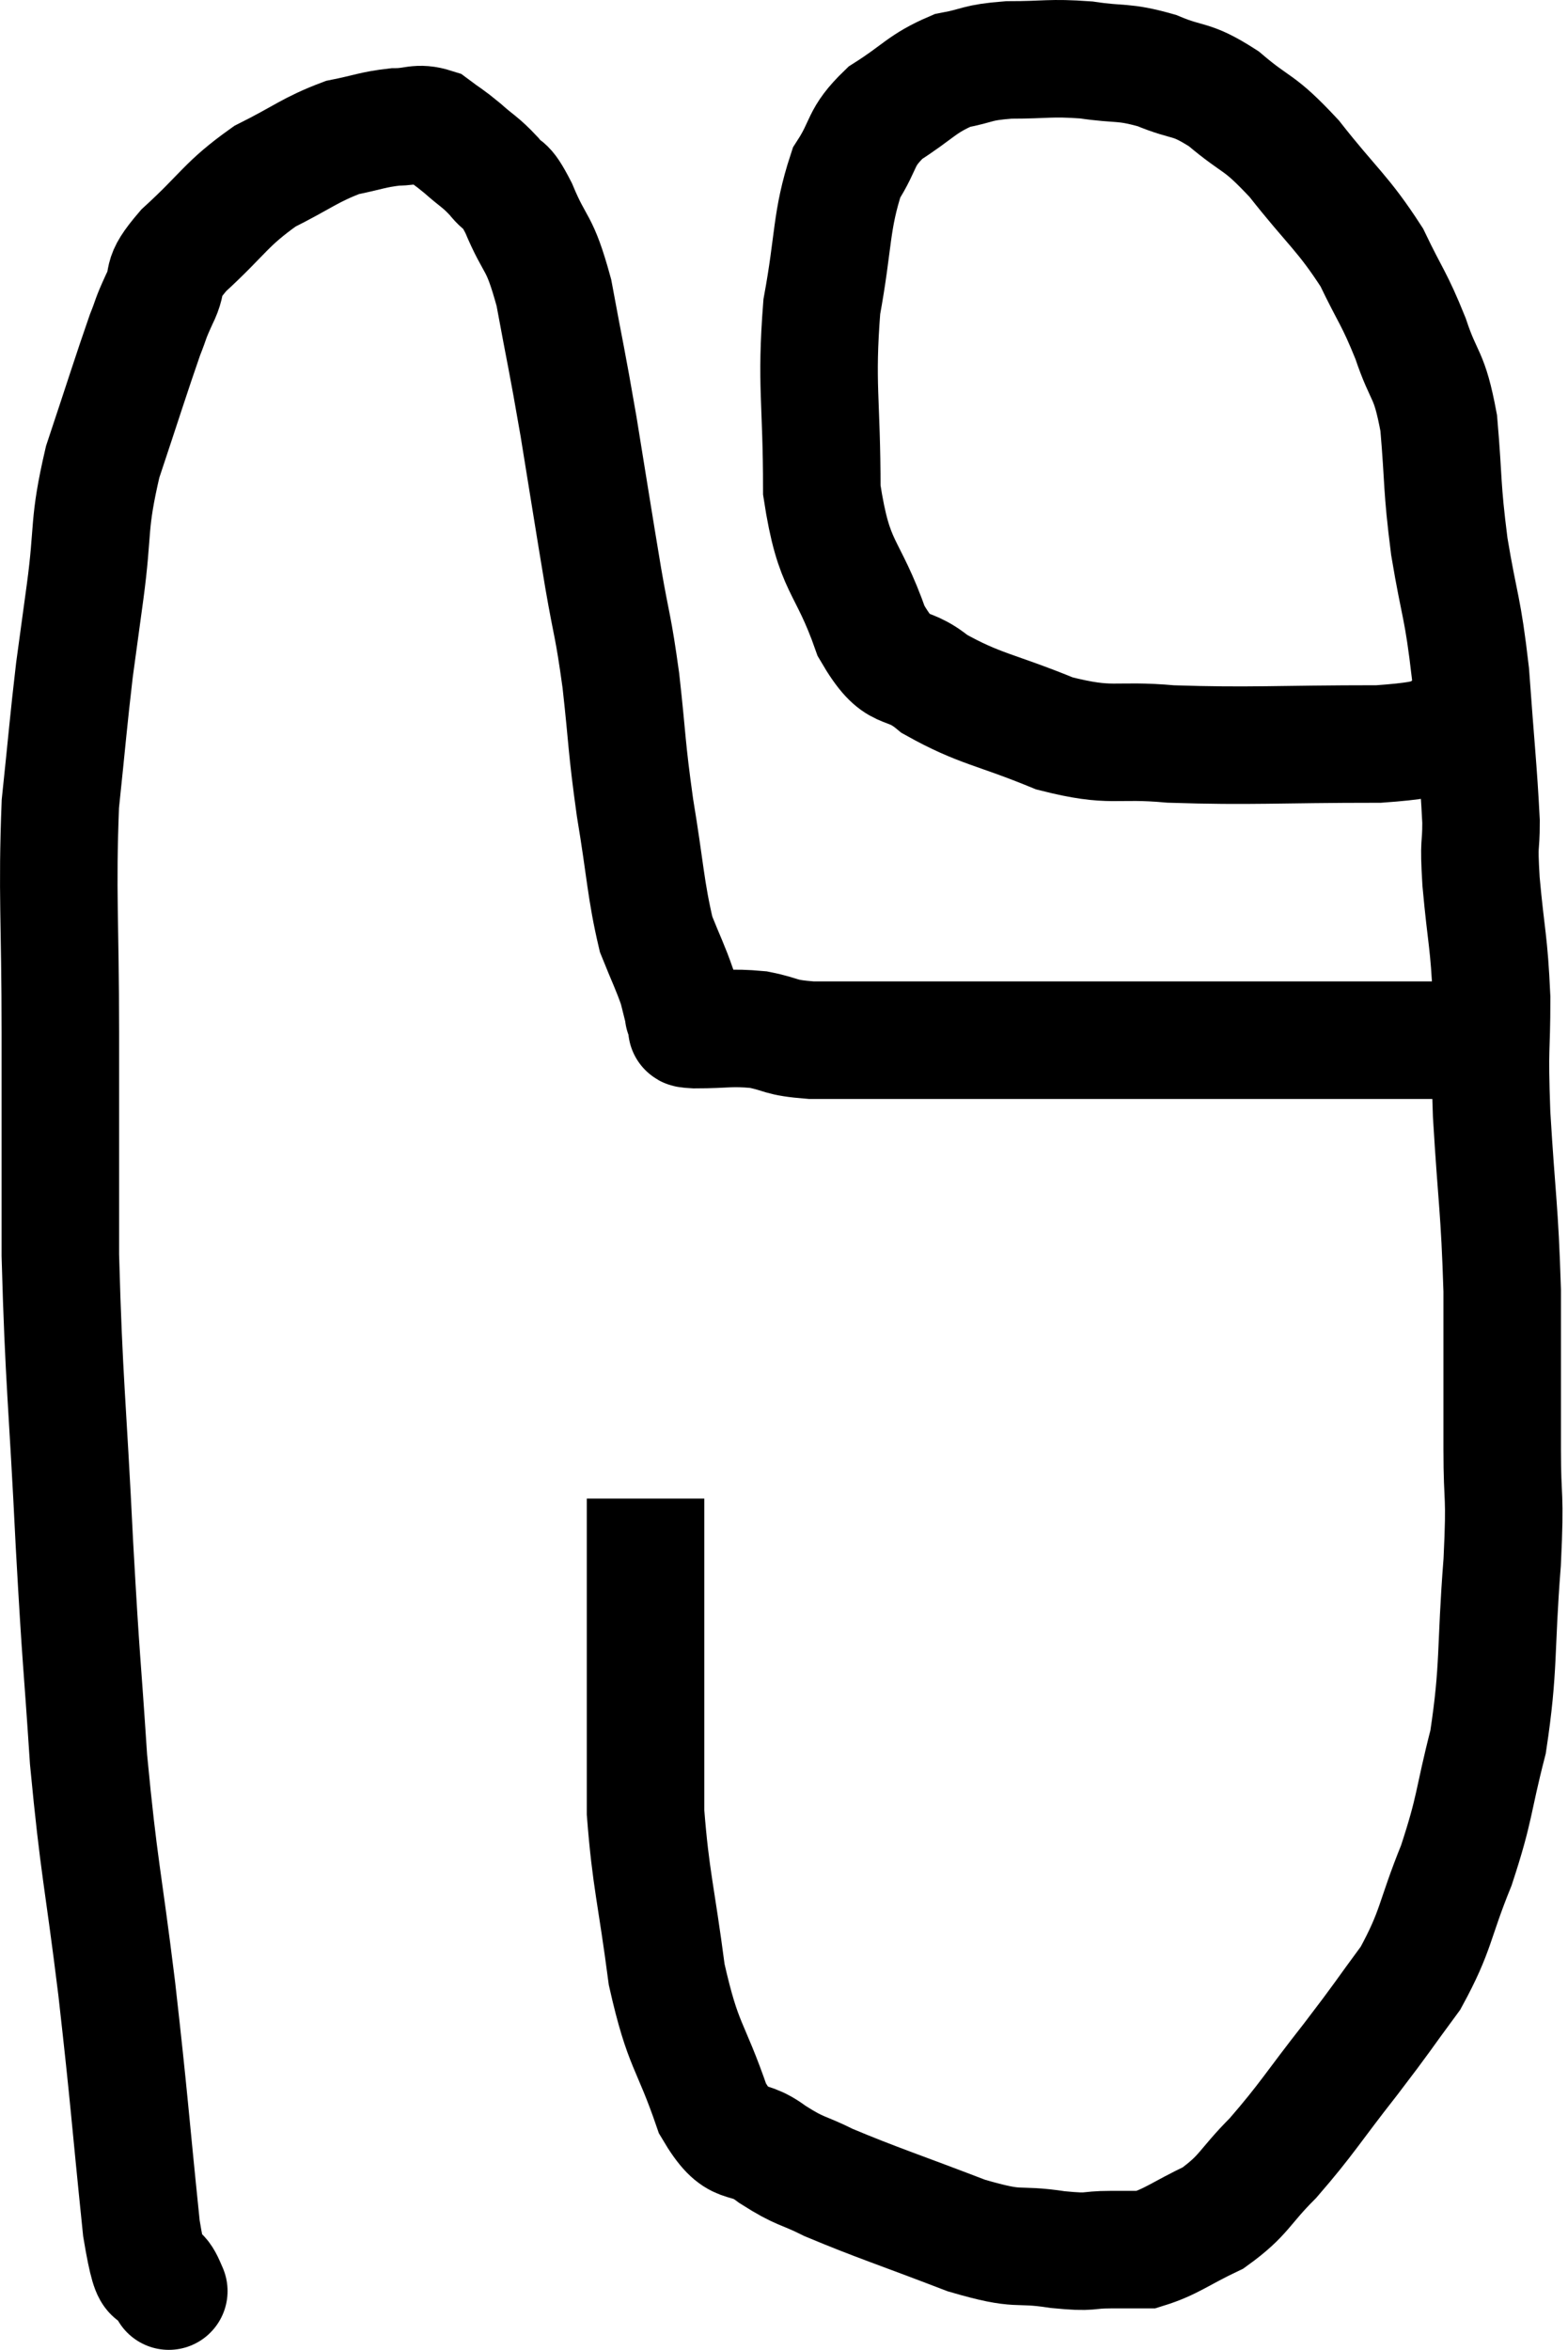<svg xmlns="http://www.w3.org/2000/svg" viewBox="8.033 5.04 26.687 39.987" width="26.687" height="39.987"><path d="M 10.86 43.92 C 10.86 43.92, 10.965 44.16, 10.86 43.92 C 10.65 43.44, 10.65 44.22, 10.44 42.96 C 10.23 40.92, 10.245 40.875, 10.02 38.88 C 9.78 36.93, 9.72 36.87, 9.54 34.98 C 9.42 33.15, 9.42 33.465, 9.3 31.32 C 9.18 28.86, 9.12 28.575, 9.06 26.4 C 9.06 24.51, 9.06 24.54, 9.06 22.62 C 9.06 20.67, 9 20.265, 9.06 18.72 C 9.18 17.58, 9.195 17.34, 9.3 16.44 C 9.39 15.78, 9.36 16.005, 9.48 15.12 C 9.63 14.01, 9.525 13.995, 9.78 12.9 C 10.14 11.82, 10.26 11.43, 10.5 10.74 C 10.62 10.44, 10.575 10.5, 10.74 10.14 C 10.95 9.72, 10.71 9.825, 11.16 9.3 C 11.85 8.67, 11.865 8.52, 12.54 8.04 C 13.2 7.71, 13.305 7.59, 13.86 7.38 C 14.31 7.29, 14.37 7.245, 14.76 7.2 C 15.09 7.2, 15.135 7.11, 15.42 7.2 C 15.66 7.38, 15.645 7.35, 15.9 7.56 C 16.17 7.8, 16.2 7.785, 16.44 8.04 C 16.65 8.31, 16.605 8.085, 16.86 8.58 C 17.16 9.3, 17.205 9.09, 17.46 10.02 C 17.67 11.16, 17.67 11.085, 17.88 12.3 C 18.09 13.59, 18.12 13.8, 18.3 14.88 C 18.45 15.75, 18.465 15.645, 18.6 16.62 C 18.72 17.7, 18.69 17.7, 18.84 18.78 C 19.02 19.86, 19.02 20.175, 19.2 20.94 C 19.38 21.39, 19.44 21.495, 19.56 21.84 C 19.62 22.08, 19.65 22.2, 19.68 22.32 C 19.68 22.32, 19.65 22.275, 19.68 22.32 C 19.74 22.41, 19.77 22.455, 19.8 22.5 C 19.8 22.5, 19.8 22.5, 19.8 22.5 C 19.8 22.5, 19.8 22.5, 19.8 22.5 C 19.8 22.5, 19.8 22.5, 19.8 22.5 C 19.8 22.5, 19.8 22.5, 19.8 22.5 C 19.8 22.5, 19.785 22.485, 19.8 22.5 C 19.83 22.53, 19.575 22.545, 19.86 22.56 C 20.4 22.56, 20.445 22.515, 20.94 22.56 C 21.39 22.65, 21.27 22.695, 21.84 22.74 C 22.53 22.74, 22.515 22.74, 23.22 22.74 C 23.94 22.74, 23.685 22.74, 24.66 22.74 C 25.89 22.74, 26.085 22.74, 27.12 22.74 C 27.96 22.74, 27.885 22.74, 28.8 22.74 C 29.79 22.74, 29.985 22.74, 30.78 22.74 C 31.38 22.74, 31.485 22.74, 31.98 22.74 C 32.37 22.74, 32.37 22.74, 32.76 22.74 C 33.15 22.74, 33.345 22.74, 33.54 22.74 C 33.54 22.74, 33.495 22.74, 33.54 22.74 L 33.72 22.74" fill="none" stroke="black" stroke-width="2"></path><path d="M 33 17.34 C 32.25 17.52, 32.76 17.61, 31.5 17.7 C 29.73 17.7, 29.34 17.745, 27.96 17.7 C 26.97 17.61, 26.985 17.775, 25.98 17.52 C 24.96 17.1, 24.72 17.115, 23.94 16.68 C 23.4 16.23, 23.34 16.605, 22.86 15.78 C 22.44 14.58, 22.23 14.76, 22.02 13.38 C 22.02 11.82, 21.915 11.61, 22.02 10.26 C 22.23 9.12, 22.17 8.805, 22.44 7.98 C 22.77 7.47, 22.65 7.395, 23.1 6.96 C 23.67 6.6, 23.715 6.465, 24.24 6.24 C 24.72 6.15, 24.63 6.105, 25.2 6.06 C 25.86 6.06, 25.89 6.015, 26.52 6.06 C 27.12 6.15, 27.135 6.075, 27.72 6.24 C 28.29 6.48, 28.275 6.345, 28.86 6.72 C 29.46 7.23, 29.43 7.065, 30.06 7.74 C 30.72 8.58, 30.885 8.655, 31.38 9.42 C 31.71 10.11, 31.755 10.095, 32.04 10.8 C 32.28 11.52, 32.355 11.355, 32.52 12.24 C 32.61 13.29, 32.565 13.275, 32.7 14.34 C 32.88 15.42, 32.925 15.33, 33.06 16.5 C 33.15 17.76, 33.195 18.135, 33.24 19.02 C 33.24 19.53, 33.195 19.29, 33.24 20.04 C 33.33 21.03, 33.375 21.03, 33.42 22.02 C 33.42 23.01, 33.375 22.755, 33.42 24 C 33.51 25.5, 33.555 25.575, 33.6 27 C 33.6 28.35, 33.6 28.545, 33.6 29.7 C 33.6 30.66, 33.66 30.375, 33.6 31.62 C 33.48 33.15, 33.555 33.39, 33.36 34.68 C 33.09 35.73, 33.15 35.775, 32.82 36.78 C 32.43 37.74, 32.49 37.875, 32.04 38.7 C 31.53 39.39, 31.605 39.315, 31.02 40.08 C 30.36 40.92, 30.285 41.085, 29.7 41.76 C 29.19 42.27, 29.22 42.39, 28.68 42.78 C 28.11 43.05, 27.975 43.185, 27.54 43.32 C 27.24 43.32, 27.315 43.32, 26.94 43.32 C 26.49 43.32, 26.655 43.38, 26.04 43.32 C 25.26 43.2, 25.455 43.365, 24.48 43.08 C 23.31 42.63, 22.965 42.525, 22.14 42.18 C 21.66 41.94, 21.675 42.015, 21.18 41.7 C 20.67 41.31, 20.61 41.685, 20.16 40.92 C 19.77 39.78, 19.665 39.9, 19.38 38.64 C 19.2 37.26, 19.11 37.035, 19.02 35.88 C 19.02 34.95, 19.02 35.115, 19.02 34.02 C 19.02 32.76, 19.02 32.37, 19.02 31.5 C 19.02 31.02, 19.02 30.78, 19.02 30.54 L 19.02 30.54" fill="none" stroke="black" stroke-width="2"></path></svg>